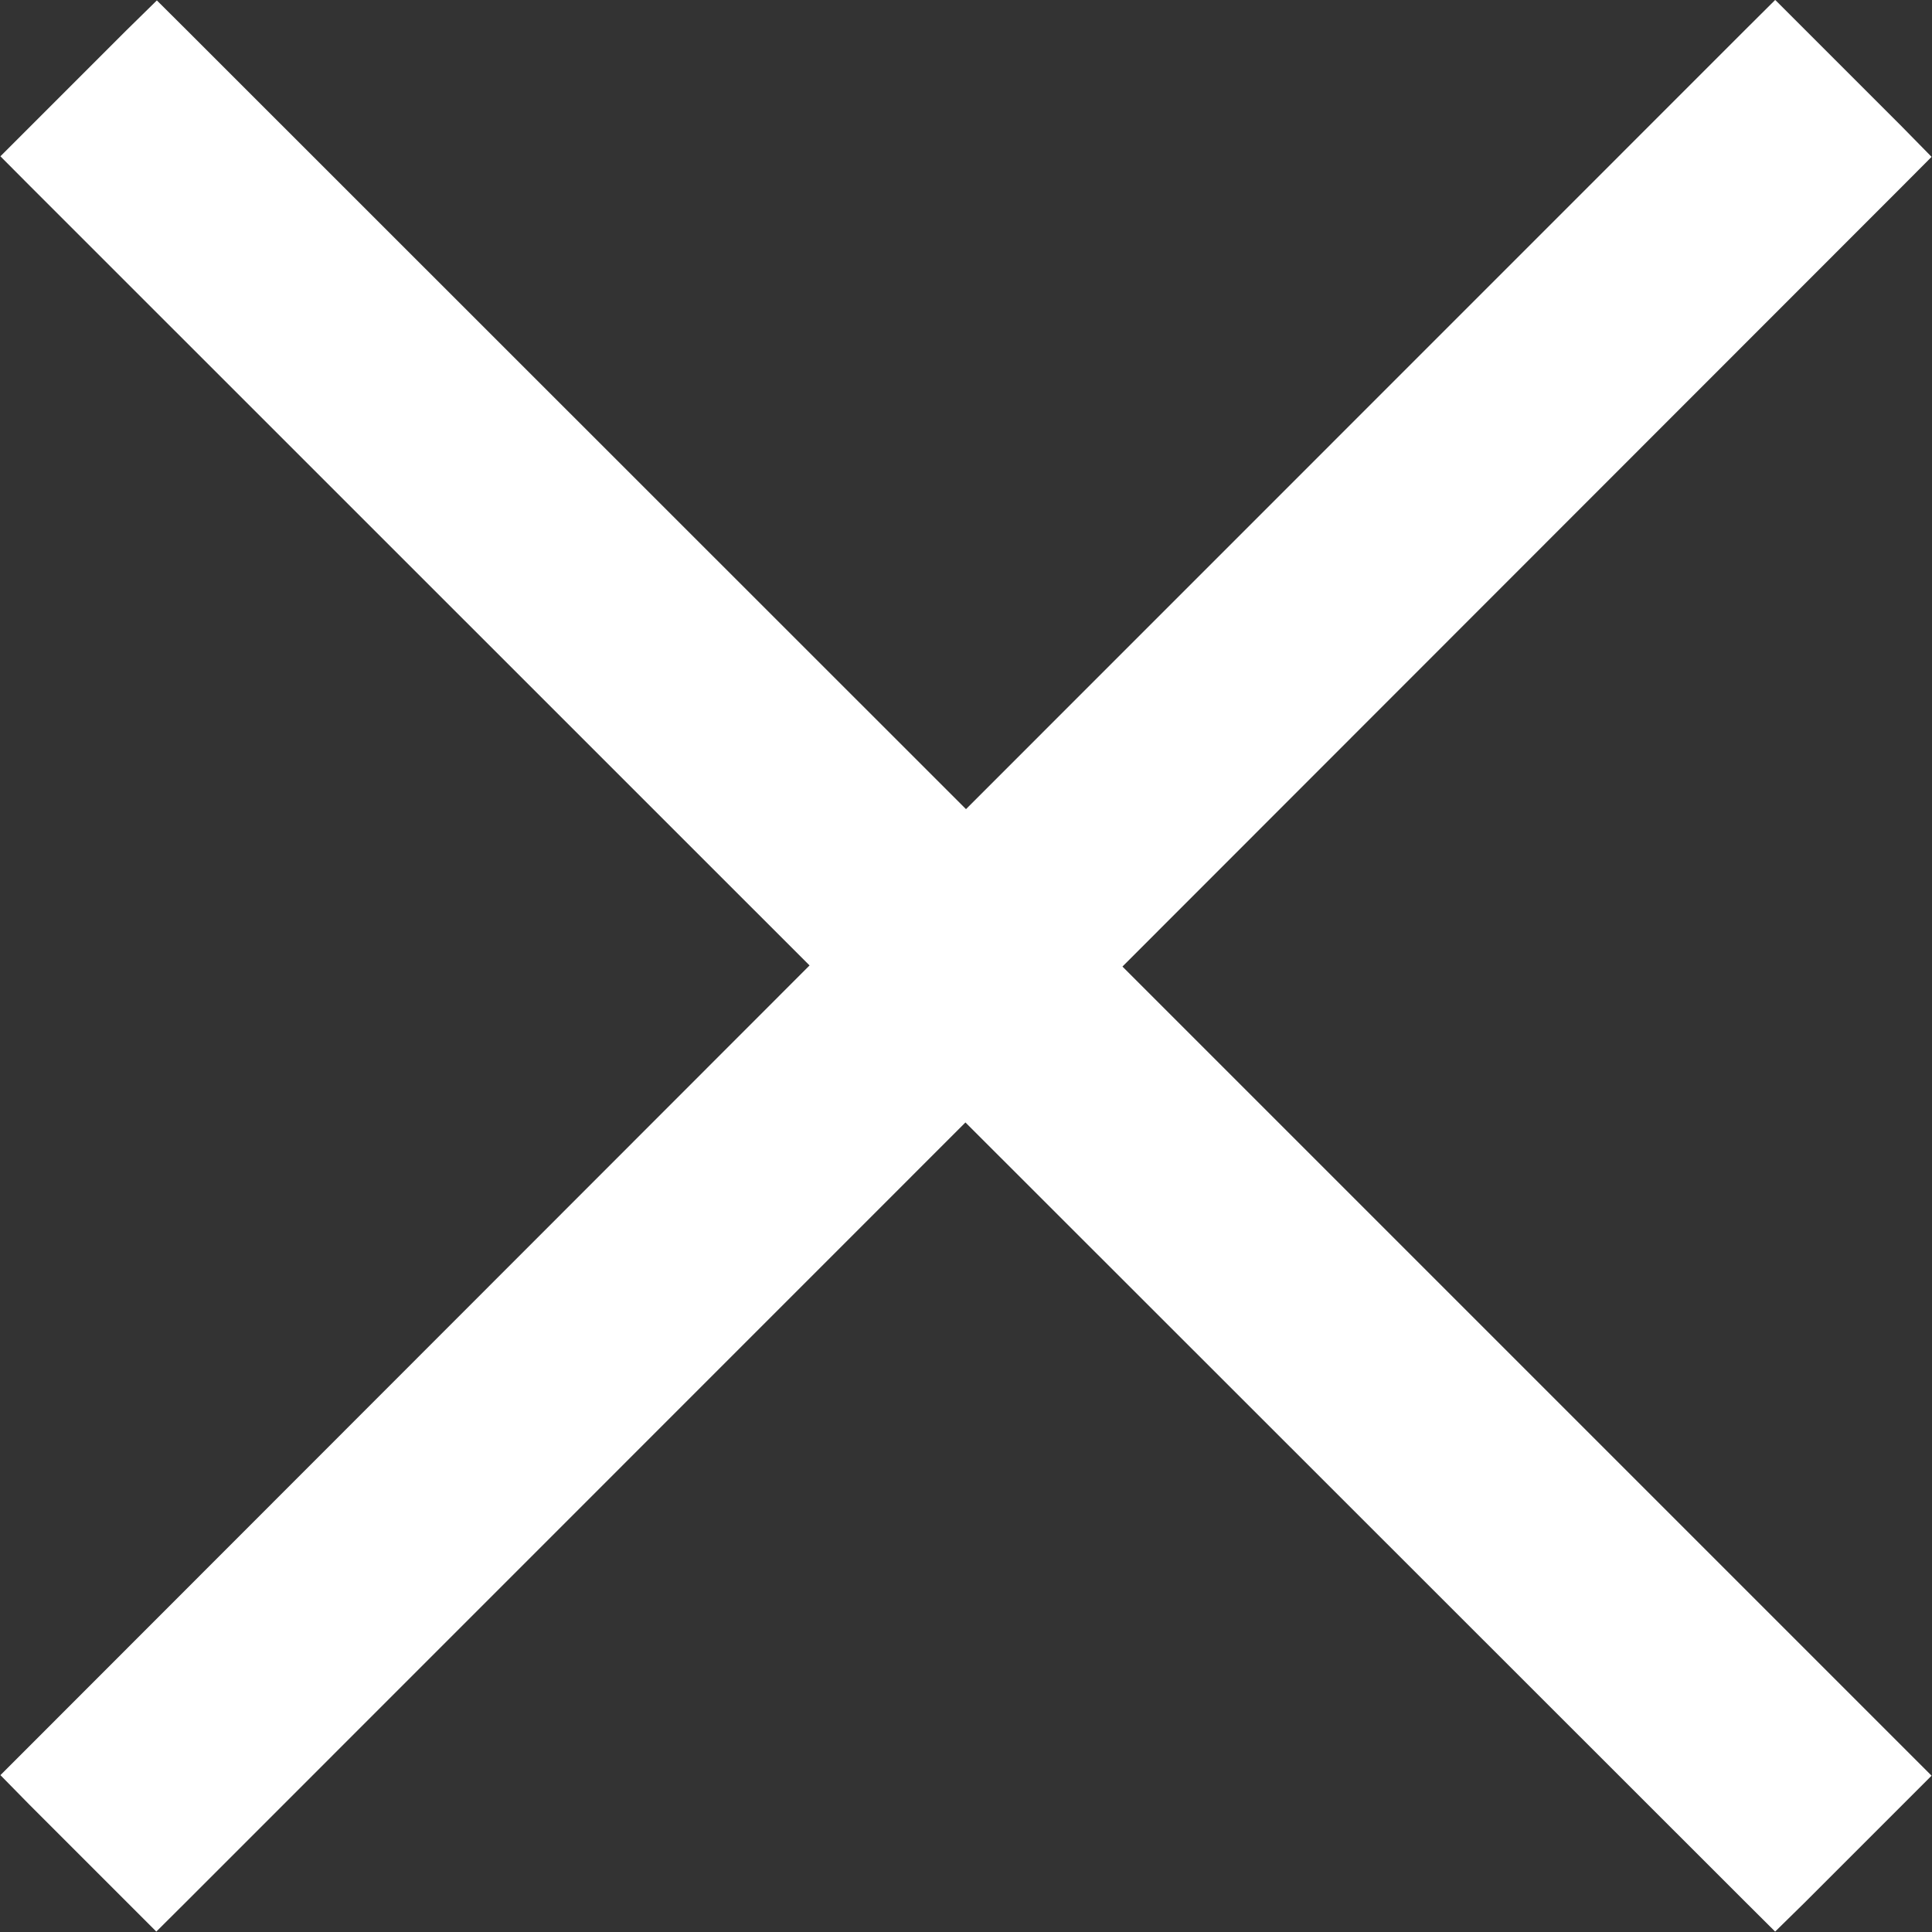 <svg id="Layer_1" data-name="Layer 1" xmlns="http://www.w3.org/2000/svg" viewBox="0 0 139.3 139.3"><rect x="0" y="0" width="139.3" height="139.3" fill="#333333" stroke="none"/><defs><style>.cls-1{fill:#fff;}</style></defs><title>Vector Smart Object</title><polygon class="cls-1" points="69.65 78.84 11.31 137.18 2.12 127.99 60.46 69.65 2.12 11.31 11.31 2.12 69.65 60.46 127.99 2.12 137.18 11.31 78.84 69.65 137.18 127.99 127.99 137.18 69.65 78.84"/><path class="cls-1" d="M1283.84,534.09l7.07,7.07-58.34,58.34,58.34,58.34-7.07,7.07-58.34-58.34-58.34,58.34-7.07-7.07,58.34-58.34-58.34-58.34,7.07-7.07,58.34,58.34,58.34-58.34m0-4.24-2.13,2.12-56.21,56.22L1169.29,532l-2.13-2.12L1165,532,1158,539l-2.12,2.12,2.12,2.13,56.22,56.21L1158,655.72l-2.12,2.12L1158,660,1165,667l2.12,2.12,2.13-2.12,56.21-56.22L1281.71,667l2.13,2.12L1286,667,1293,660l2.12-2.12-2.12-2.12-56.22-56.22L1293,543.29l2.12-2.13L1293,539,1286,532l-2.12-2.12Z" transform="translate(-1155.85 -529.85)"/></svg>